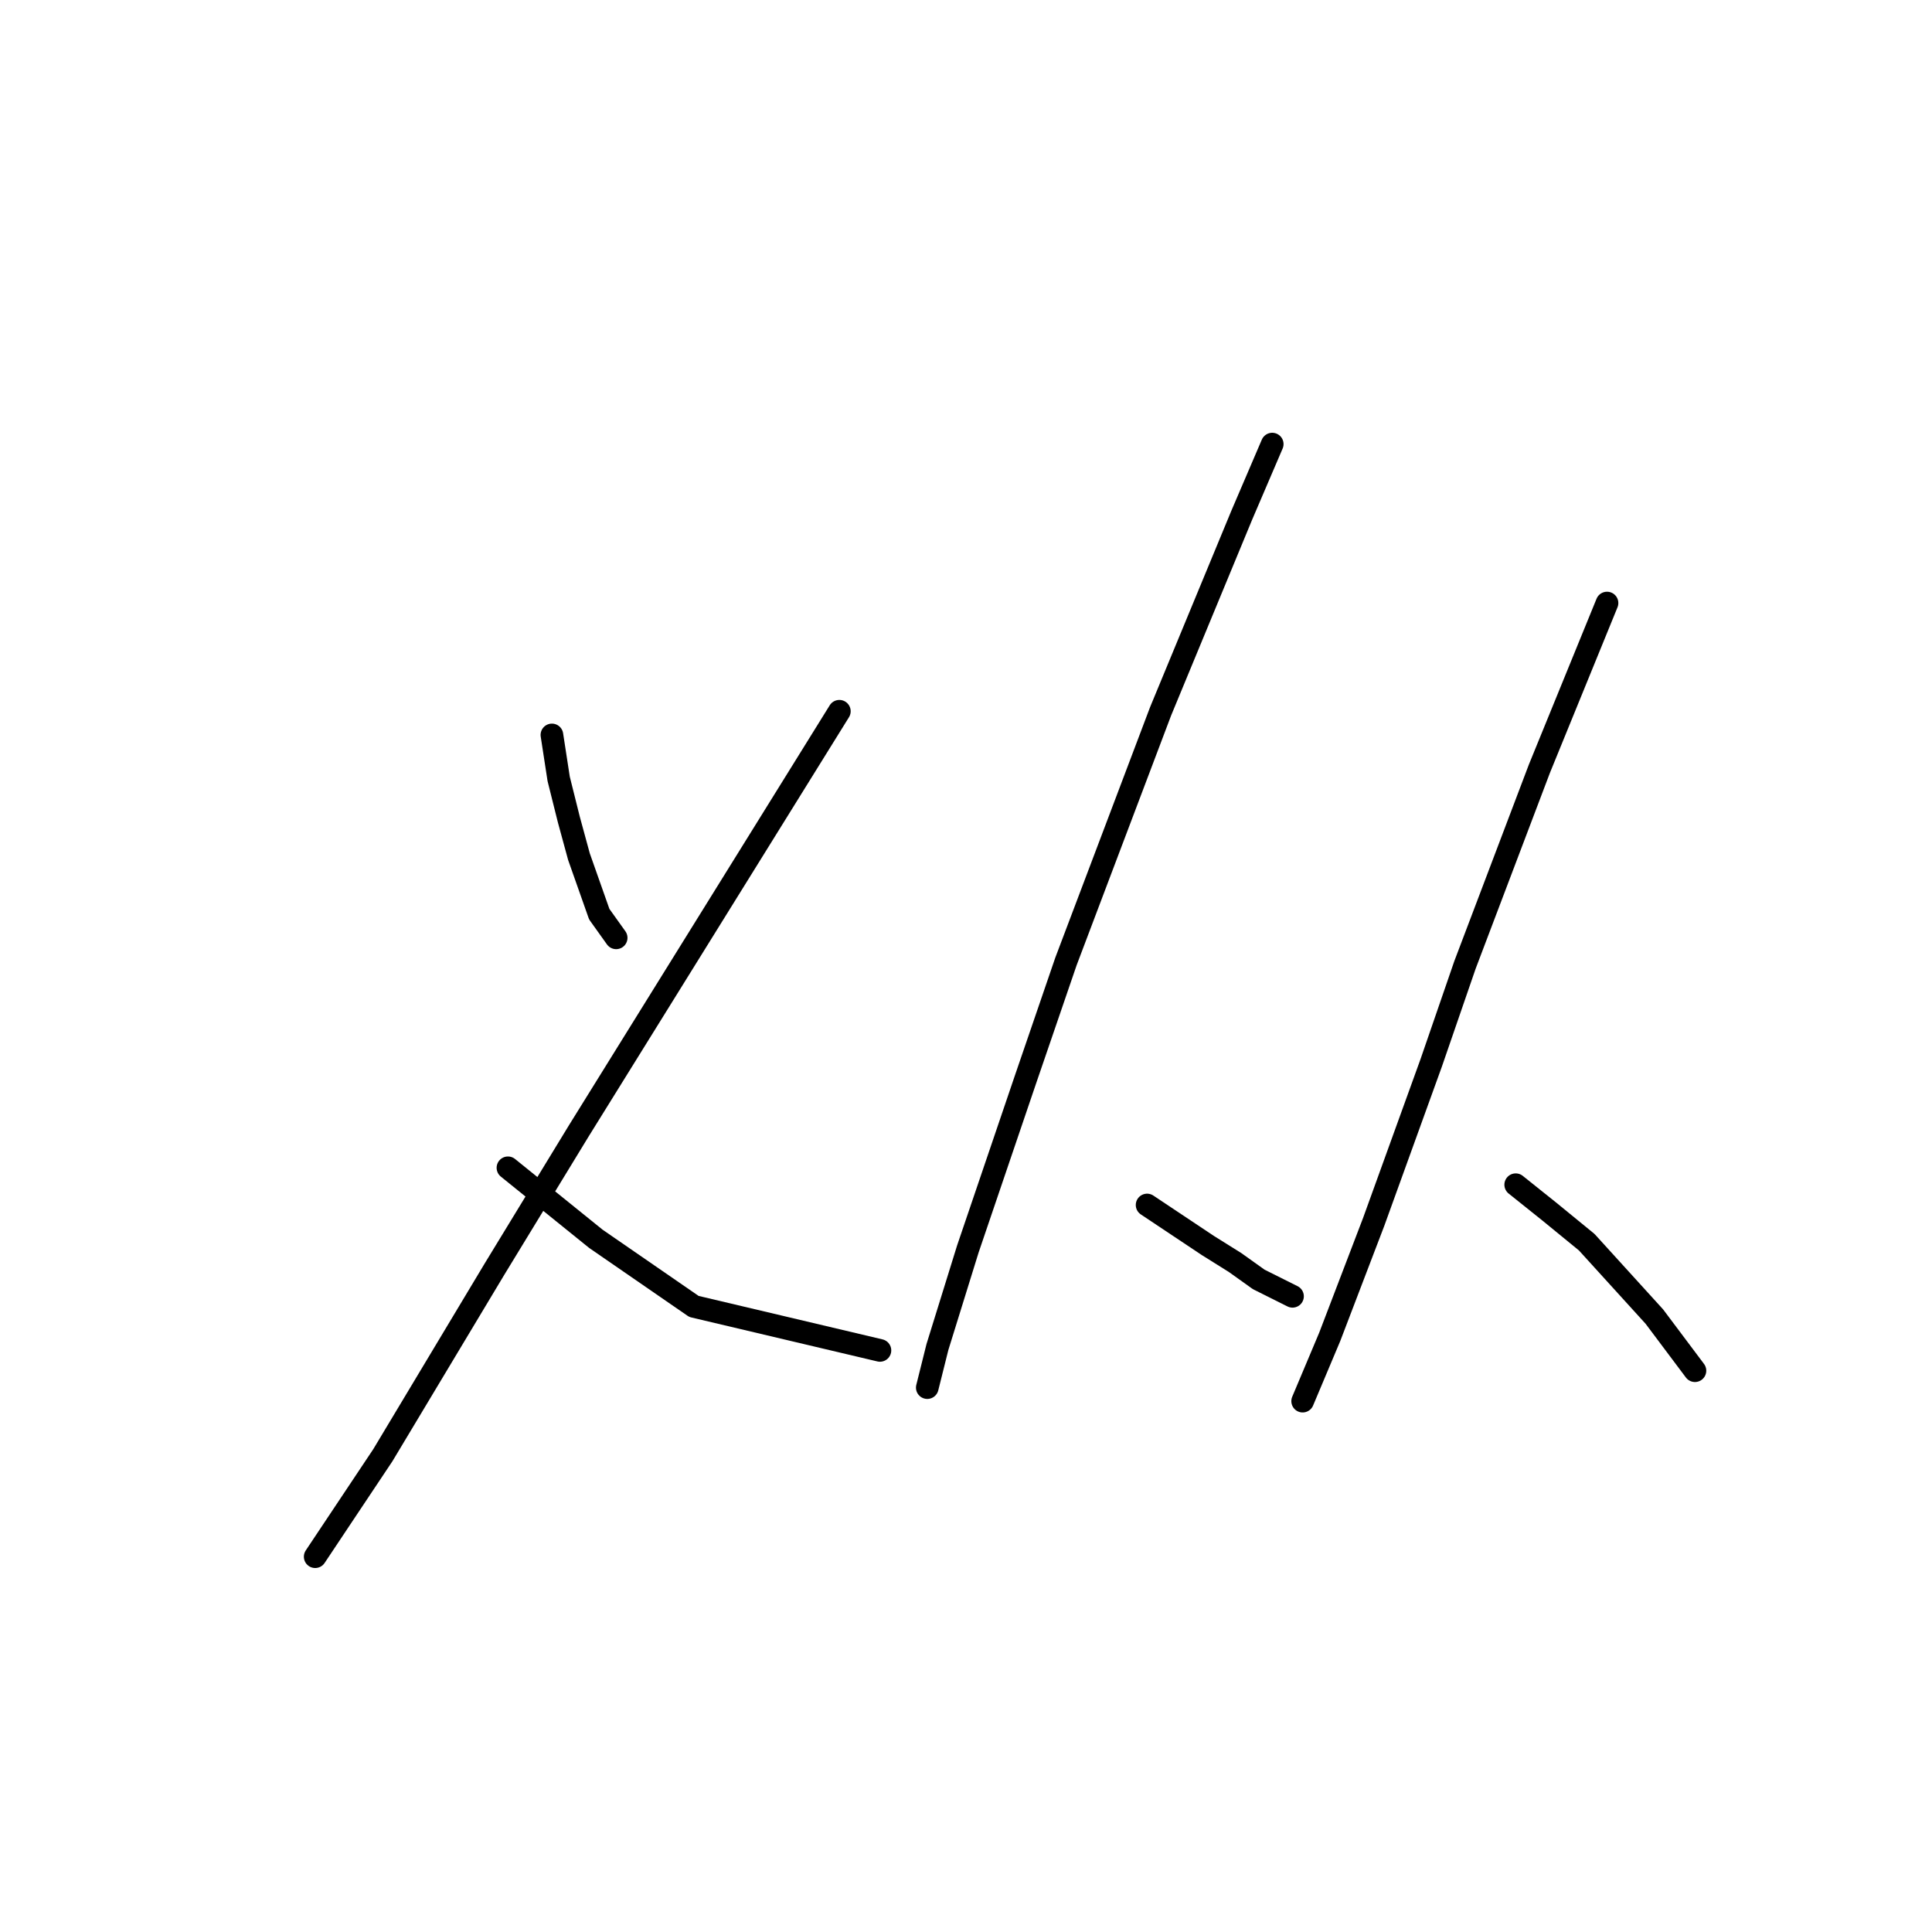 <?xml version="1.0" standalone="no"?>
    <svg width="256" height="256" xmlns="http://www.w3.org/2000/svg" version="1.1">
    <polyline stroke="black" stroke-width="3" stroke-linecap="round" fill="transparent" stroke-linejoin="round" points="73.131 97.382 74.027 103.207 75.371 108.585 76.715 113.514 79.404 121.131 81.645 124.268 81.645 124.268 " />
        <polyline stroke="black" stroke-width="3" stroke-linecap="round" fill="transparent" stroke-linejoin="round" points="111.219 94.245 76.715 149.81 65.513 168.182 50.726 192.828 45.348 200.893 41.764 206.271 41.764 206.271 " />
        <polyline stroke="black" stroke-width="3" stroke-linecap="round" fill="transparent" stroke-linejoin="round" points="67.305 154.739 78.956 164.149 91.951 173.111 116.596 178.936 116.596 178.936 " />
        <polyline stroke="black" stroke-width="3" stroke-linecap="round" fill="transparent" stroke-linejoin="round" points="168.576 58.845 164.543 68.256 153.789 94.245 141.242 127.405 135.865 143.088 128.247 165.493 124.214 178.488 122.87 183.866 122.87 183.866 " />
        <polyline stroke="black" stroke-width="3" stroke-linecap="round" fill="transparent" stroke-linejoin="round" points="151.996 159.668 156.029 162.357 160.062 165.045 163.647 167.286 166.784 169.526 171.265 171.767 171.265 171.767 " />
        <polyline stroke="black" stroke-width="3" stroke-linecap="round" fill="transparent" stroke-linejoin="round" points="212.938 79.906 203.976 101.863 194.118 127.853 189.637 140.848 182.019 161.909 176.194 177.144 172.609 185.658 172.609 185.658 " />
        <polyline stroke="black" stroke-width="3" stroke-linecap="round" fill="transparent" stroke-linejoin="round" points="200.839 156.98 205.32 160.564 210.25 164.597 219.212 174.455 224.589 181.625 224.589 181.625 " />
        </svg>
